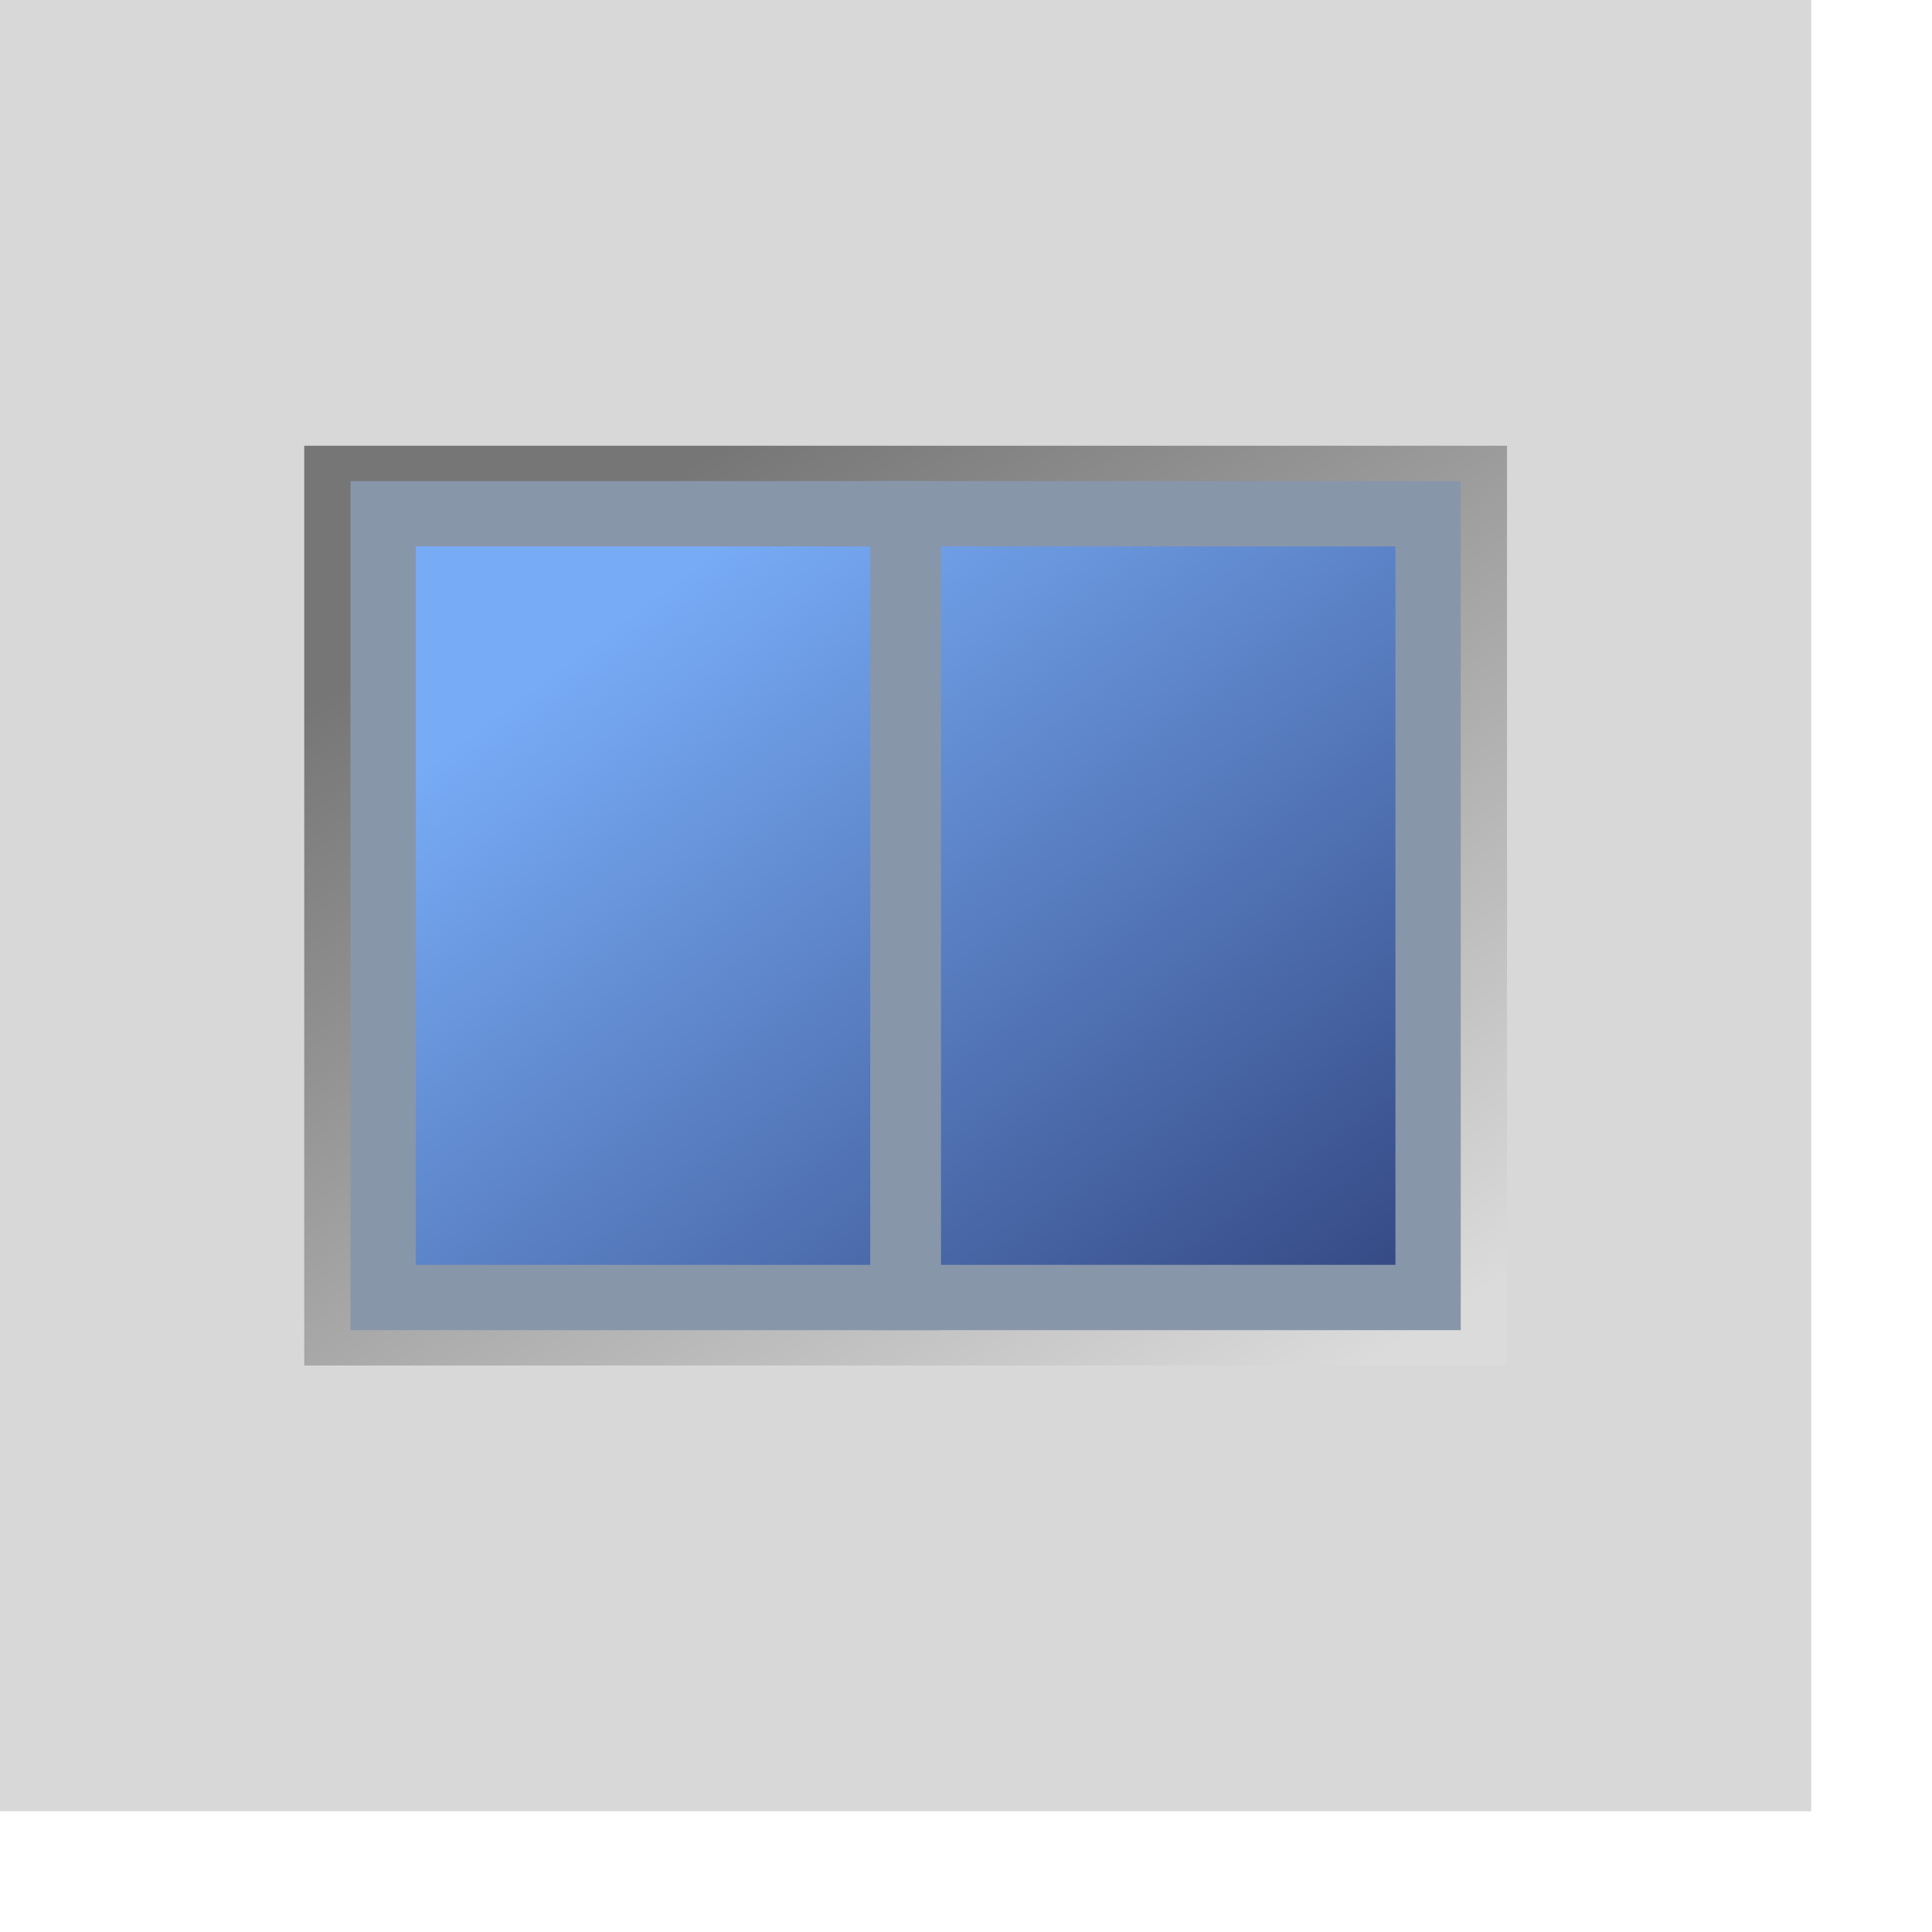 <?xml version="1.0" encoding="UTF-8" standalone="no"?>
<!DOCTYPE svg PUBLIC "-//W3C//DTD SVG 20010904//EN"
"http://www.w3.org/TR/2001/REC-SVG-20010904/DTD/svg10.dtd">
<!-- Created with Inkscape (http://www.inkscape.org/) -->
<svg
   id="svg1"
   sodipodi:version="0.32"
   inkscape:version="0.39"
   width="128pt"
   height="128pt"
   sodipodi:docbase="/home/fred/work/r-opencity/frodrigo/r/build003"
   sodipodi:docname="fenetre.svg"
   xmlns="http://www.w3.org/2000/svg"
   xmlns:cc="http://web.resource.org/cc/"
   xmlns:inkscape="http://www.inkscape.org/namespaces/inkscape"
   xmlns:sodipodi="http://sodipodi.sourceforge.net/DTD/sodipodi-0.dtd"
   xmlns:rdf="http://www.w3.org/1999/02/22-rdf-syntax-ns#"
   xmlns:dc="http://purl.org/dc/elements/1.1/"
   xmlns:xlink="http://www.w3.org/1999/xlink">
  <defs
     id="defs3">
    <linearGradient
       id="linearGradient1552">
      <stop
         style="stop-color:#767676;stop-opacity:1;"
         offset="0"
         id="stop1553" />
      <stop
         style="stop-color:#dbdbdb;stop-opacity:1;"
         offset="1"
         id="stop1554" />
    </linearGradient>
    <linearGradient
       id="linearGradient2158">
      <stop
         style="stop-color:#579cff;stop-opacity:1;"
         offset="0"
         id="stop2159" />
      <stop
         style="stop-color:#001c6b;stop-opacity:1;"
         offset="1"
         id="stop2160" />
    </linearGradient>
    <linearGradient
       inkscape:collect="always"
       xlink:href="#linearGradient2158"
       id="linearGradient1547"
       x1="0.164"
       y1="0.2"
       x2="0.949"
       y2="0.974" />
    <linearGradient
       inkscape:collect="always"
       xlink:href="#linearGradient1552"
       id="linearGradient1551"
       x1="0.145"
       y1="0.113"
       x2="0.916"
       y2="1.038" />
  </defs>
  <sodipodi:namedview
     id="base"
     pagecolor="#ffffff"
     bordercolor="#666666"
     borderopacity="1.0"
     inkscape:pageopacity="0.0"
     inkscape:pageshadow="2"
     inkscape:zoom="2.4559706"
     inkscape:cx="112.35749"
     inkscape:cy="49.608222"
     inkscape:window-width="992"
     inkscape:window-height="746"
     gridspacingy="10pt"
     gridspacingx="10pt"
     gridoriginy="0pt"
     gridoriginx="0pt"
     showgrid="true"
     inkscape:grid-points="true"
     inkscape:grid-bbox="true"
     inkscape:window-x="0"
     inkscape:window-y="0" />
  <rect
     style="fill:#d8d8d8;fill-opacity:1;fill-rule:evenodd;stroke:none;stroke-width:1pt;stroke-linecap:butt;stroke-linejoin:miter;stroke-opacity:1;"
     id="rect2168"
     width="160"
     height="160"
     x="0"
     y="0" />
  <g
     id="g1555"
     transform="translate(5,-5)">
    <rect
       style="fill:none;fill-opacity:0.75;fill-rule:evenodd;stroke:url(#linearGradient1551);stroke-width:6.25;stroke-linecap:butt;stroke-linejoin:miter;stroke-miterlimit:4;stroke-opacity:1;"
       id="rect1550"
       width="100"
       height="75"
       x="25"
       y="47.5" />
    <rect
       style="fill:url(#linearGradient1547);fill-opacity:0.75;fill-rule:evenodd;stroke:#8896aa;stroke-width:5.769;stroke-linecap:butt;stroke-linejoin:miter;stroke-miterlimit:4;stroke-opacity:1;"
       id="rect1546"
       width="92.308"
       height="69.231"
       x="28.846"
       y="50.385" />
    <path
       style="font-size:12;font-style:normal;font-variant:normal;font-weight:100;font-stretch:ultra-condensed;color:#000000;fill:url(#linearGradient1547);fill-opacity:0.75;fill-rule:evenodd;stroke:#8896aa;stroke-width:6.25;stroke-linecap:butt;stroke-linejoin:miter;stroke-miterlimit:4;stroke-dashoffset:0;stroke-opacity:1;marker:none;marker-start:none;marker-mid:none;marker-end:none;font-family:Bitstream Vera Sans;letter-spacing:0;text-anchor:start;writing-mode:lr;"
       d="M 75,47.5 L 75,122.5"
       id="path1531" />
  </g>
</svg>
